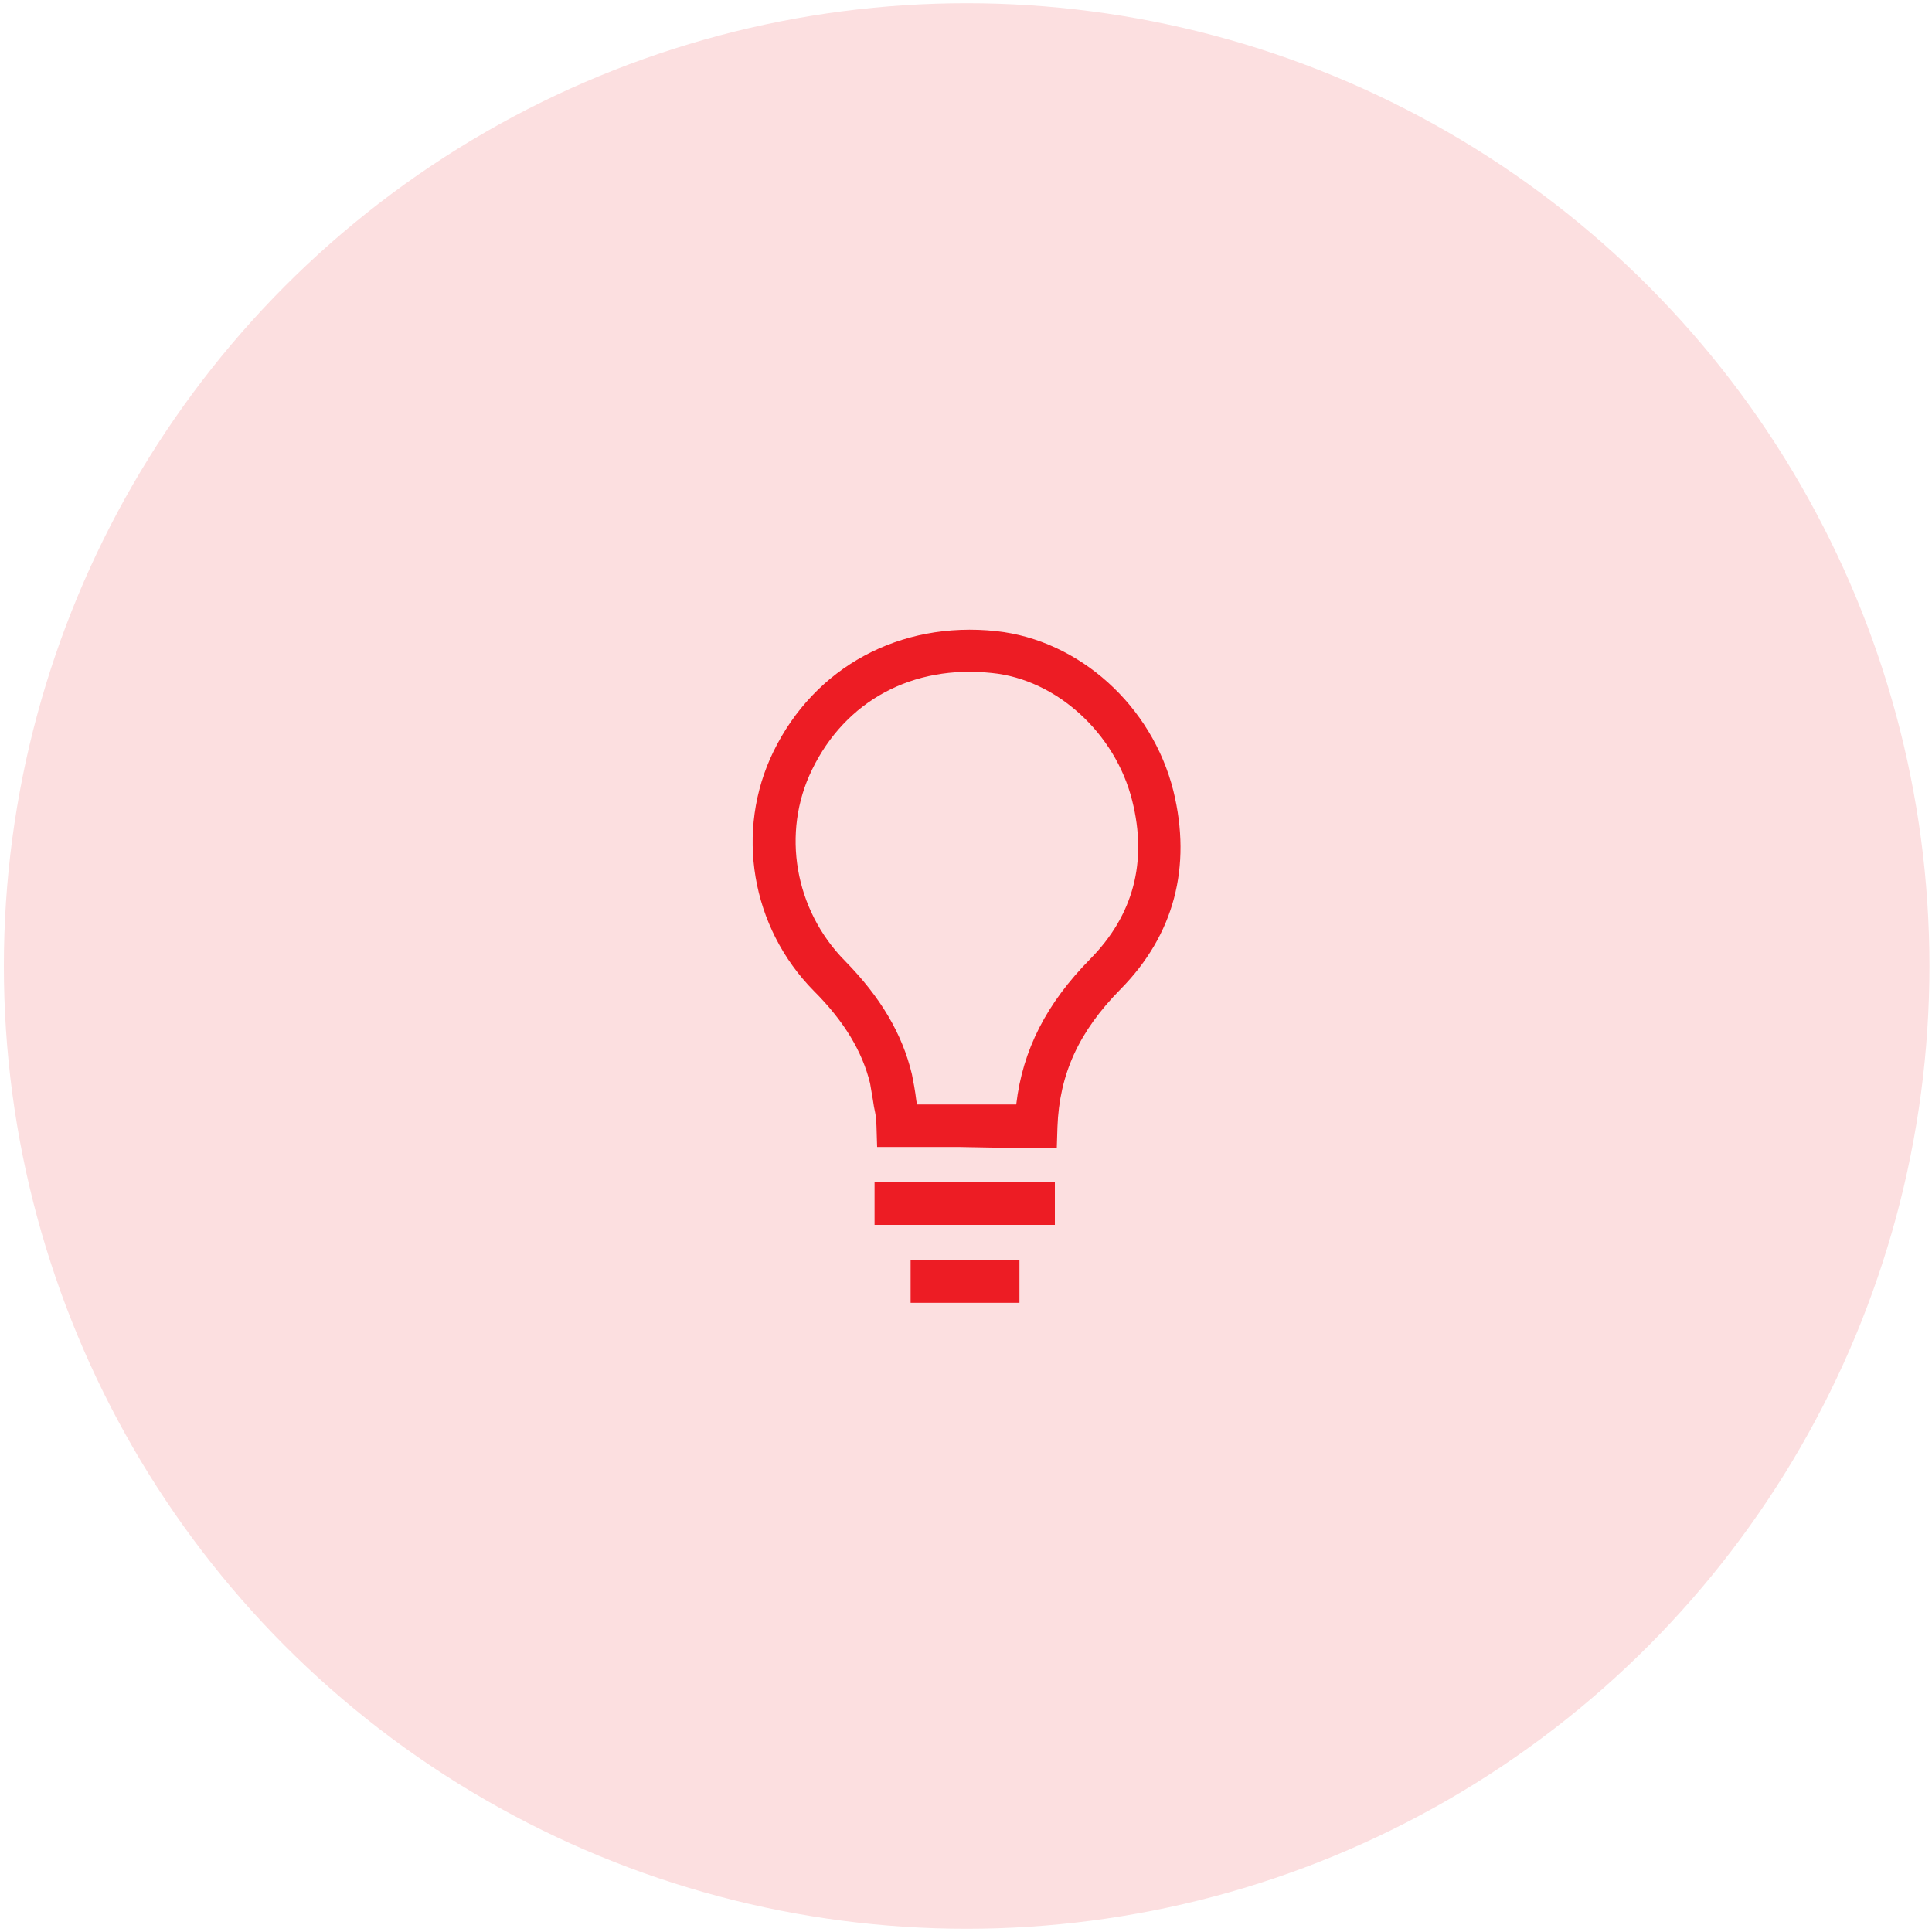 <?xml version="1.0" encoding="utf-8"?>
<!-- Generator: Adobe Illustrator 24.0.0, SVG Export Plug-In . SVG Version: 6.00 Build 0)  -->
<svg version="1.1" id="Layer_1" xmlns="http://www.w3.org/2000/svg" xmlns:xlink="http://www.w3.org/1999/xlink" x="0px" y="0px"
	 viewBox="0 0 300 300" style="enable-background:new 0 0 300 300;" xml:space="preserve">
<style type="text/css">
	.st0{fill:#FCDFE0;}
	.st1{fill:#ED1C24;}
</style>
<circle class="st0" cx="150.1" cy="150" r="149.5"/>
<g>
	<g>
		<path class="st1" d="M148.7,178.1h-12.5l-0.1-3.2c0-0.4-0.1-1-0.1-1.5l0,0l-0.1-0.6l-0.1-0.5l-0.1-0.5c-0.2-1.4-0.5-2.9-0.6-3.6
			c-1.2-4.9-4-9.6-8.7-14.3c-9.8-9.9-12.3-24.9-6.3-37.2c6.4-13.1,19.6-20.3,34.6-18.7c12.9,1.4,24.2,11.6,27.5,24.8l0,0
			c2.9,11.8,0.1,22.4-8.2,30.8c-6.5,6.6-9.5,13.2-9.8,21.4l-0.1,3.2h-6.3c-1.2,0-2.4,0-3.6,0L148.7,178.1z M142.4,171.5h6.3
			c2.9,0,5.9,0,9,0h0.1c1-8.5,4.7-15.7,11.5-22.6c6.7-6.8,8.9-15.1,6.5-24.6c-2.6-10.4-11.7-18.8-21.8-19.8
			c-12.3-1.3-22.7,4.3-27.9,15c-4.8,9.8-2.7,21.8,5.1,29.7c5.5,5.6,8.9,11.3,10.4,17.6c0.2,1,0.5,2.5,0.7,4.2l0.1,0.4
			C142.4,171.4,142.4,171.4,142.4,171.5L142.4,171.5z"/>
	</g>
	<g>
		<rect x="135.8" y="183.6" class="st1" width="28" height="6.6"/>
	</g>
	<g>
		<rect x="141.4" y="195.7" class="st1" width="16.9" height="6.6"/>
	</g>
</g>
</svg>
